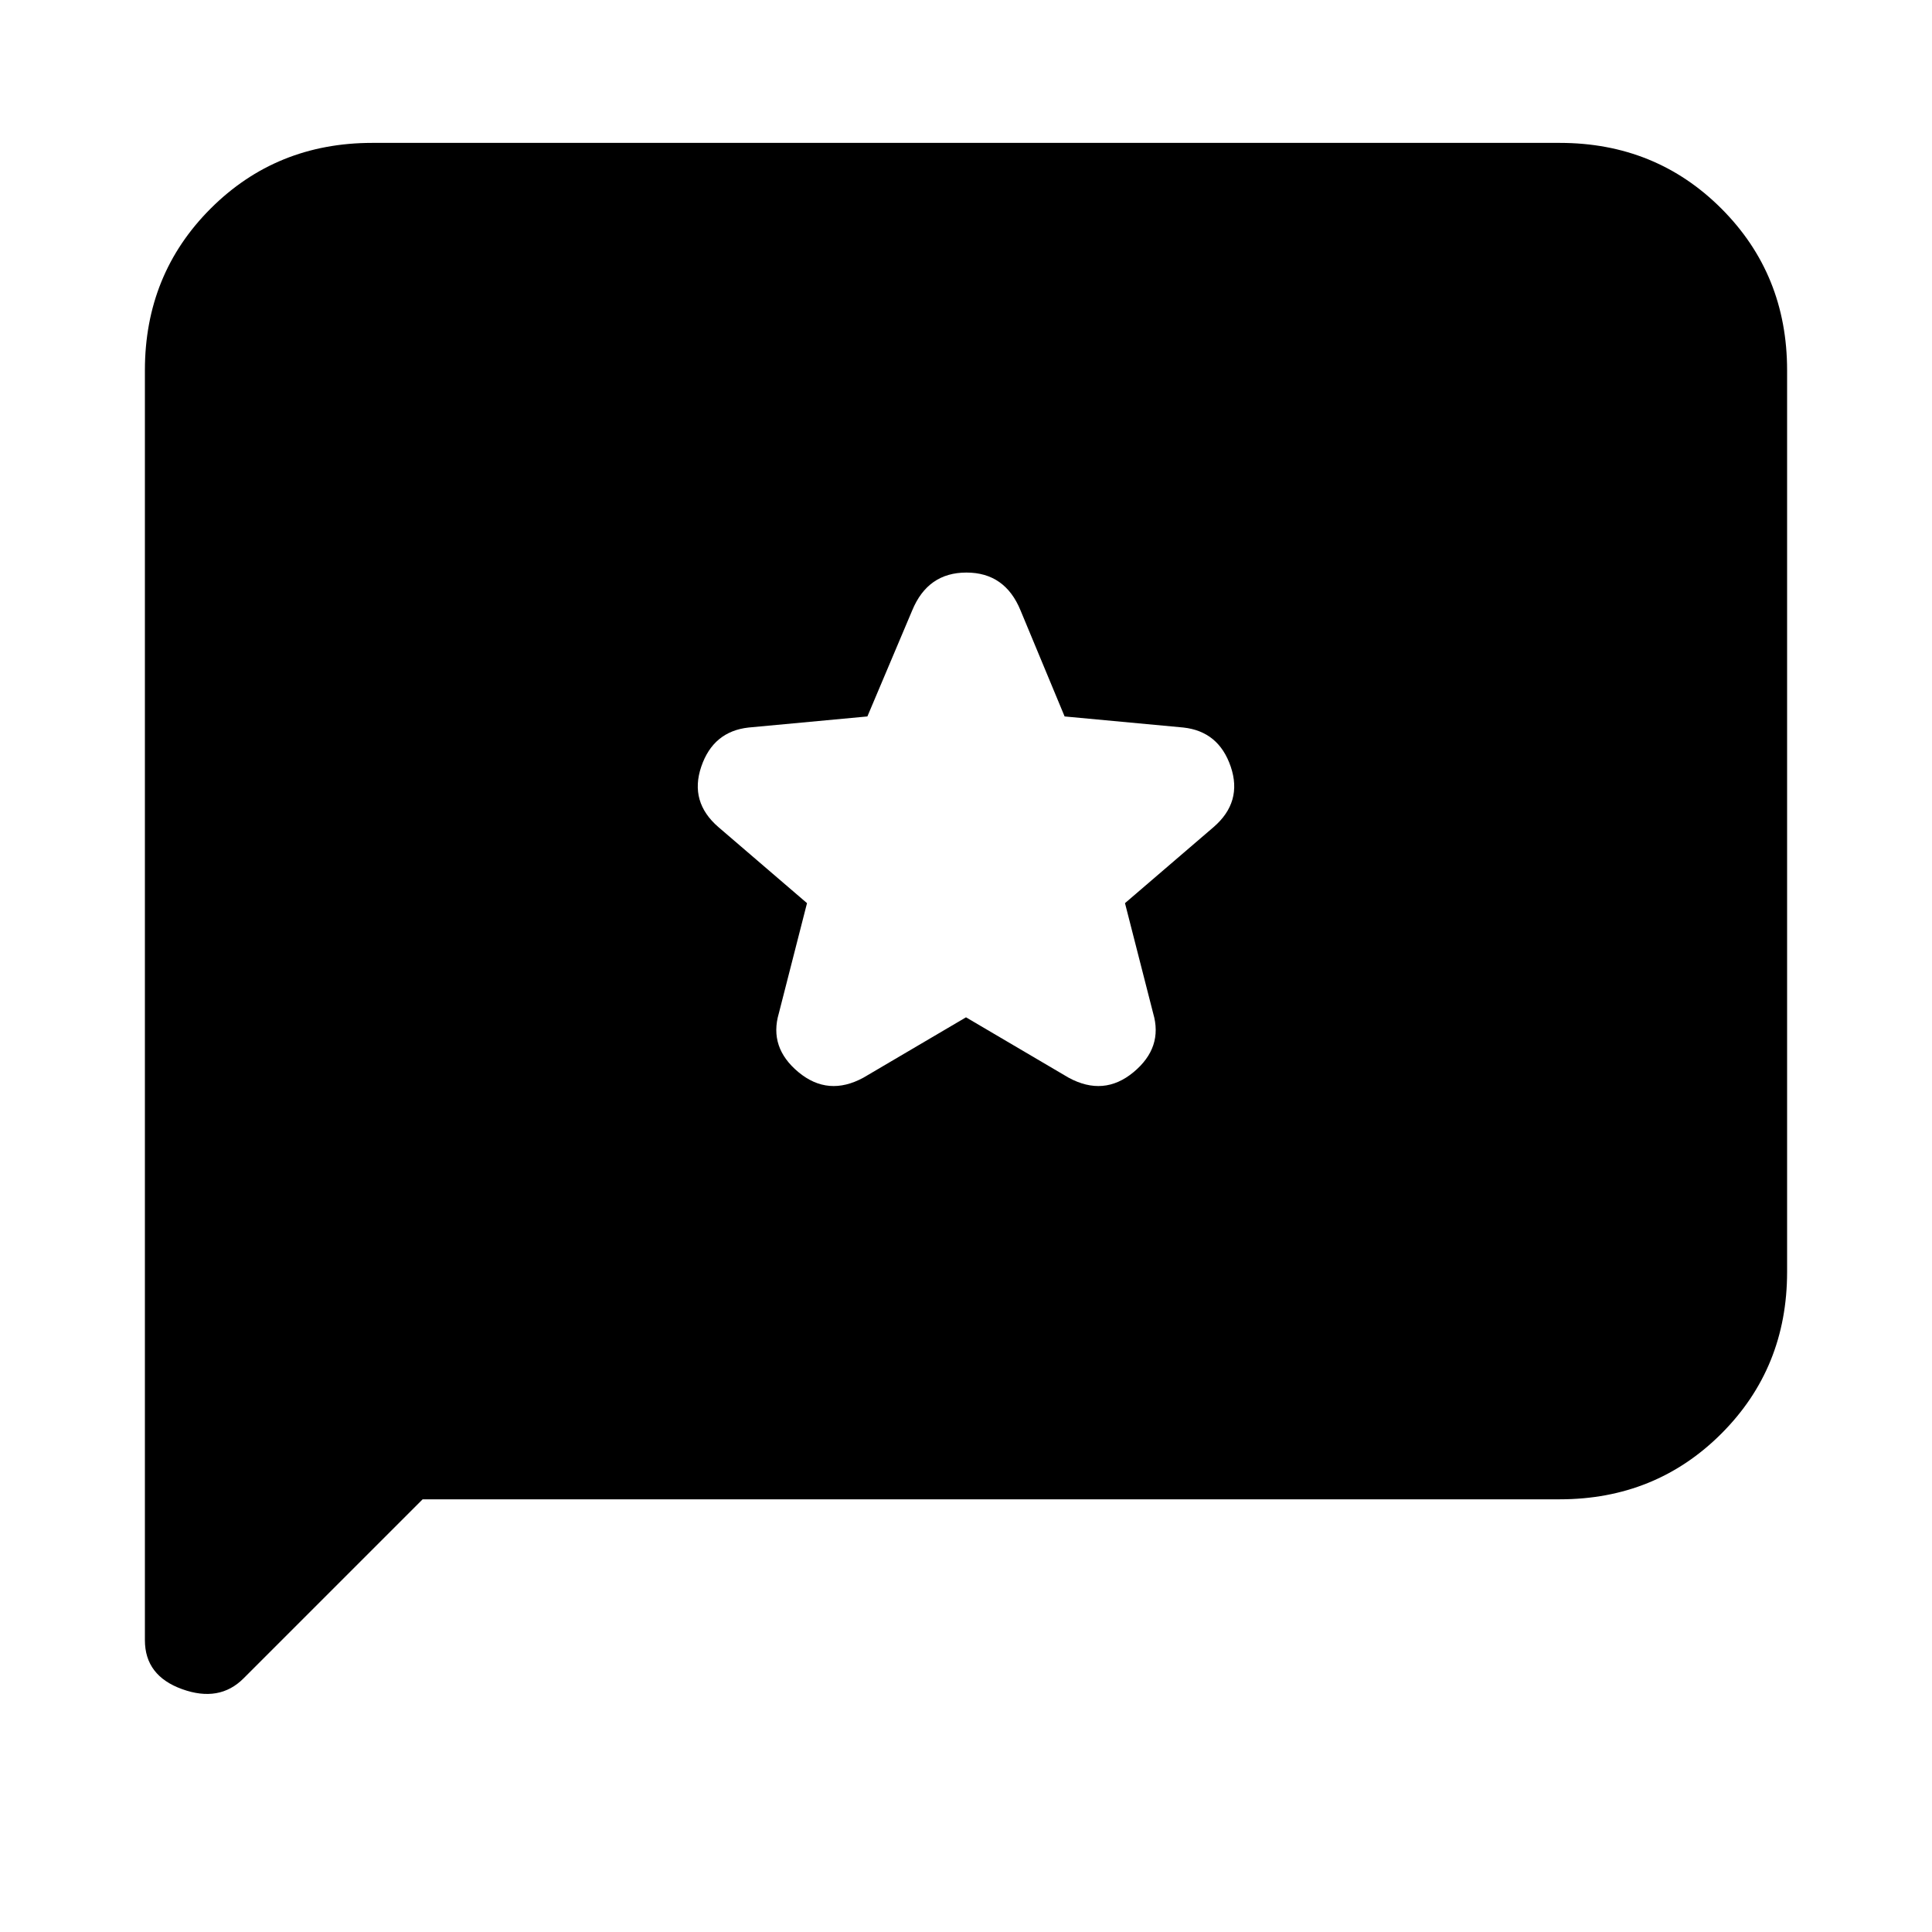 <svg xmlns="http://www.w3.org/2000/svg" height="20" viewBox="0 -960 960 960" width="20"><path d="m210-215-89 89q-12 12-30.5 5.33Q72-127.33 72-145v-631q0-47.7 32.65-80.35Q137.3-889 185-889h590q47.7 0 80.35 32.65Q888-823.7 888-776v448q0 47.7-32.65 80.35Q822.7-215 775-215H210Zm270-239.5 51 30q17.5 9.5 32.25-2.75T573-456.5l-14-54.73L603-549q14.5-12.5 8.55-30.04-5.96-17.54-23.55-19.46l-59-5.5-21.88-52.64q-7.7-18.86-26.91-18.86t-26.96 18.86L431-604l-59 5.5q-17.59 1.92-23.55 19.46Q342.5-561.5 357-549l44 37.77-14 54.73q-5 17 9.75 29.25T429-424.5l51-30Z"/></svg>